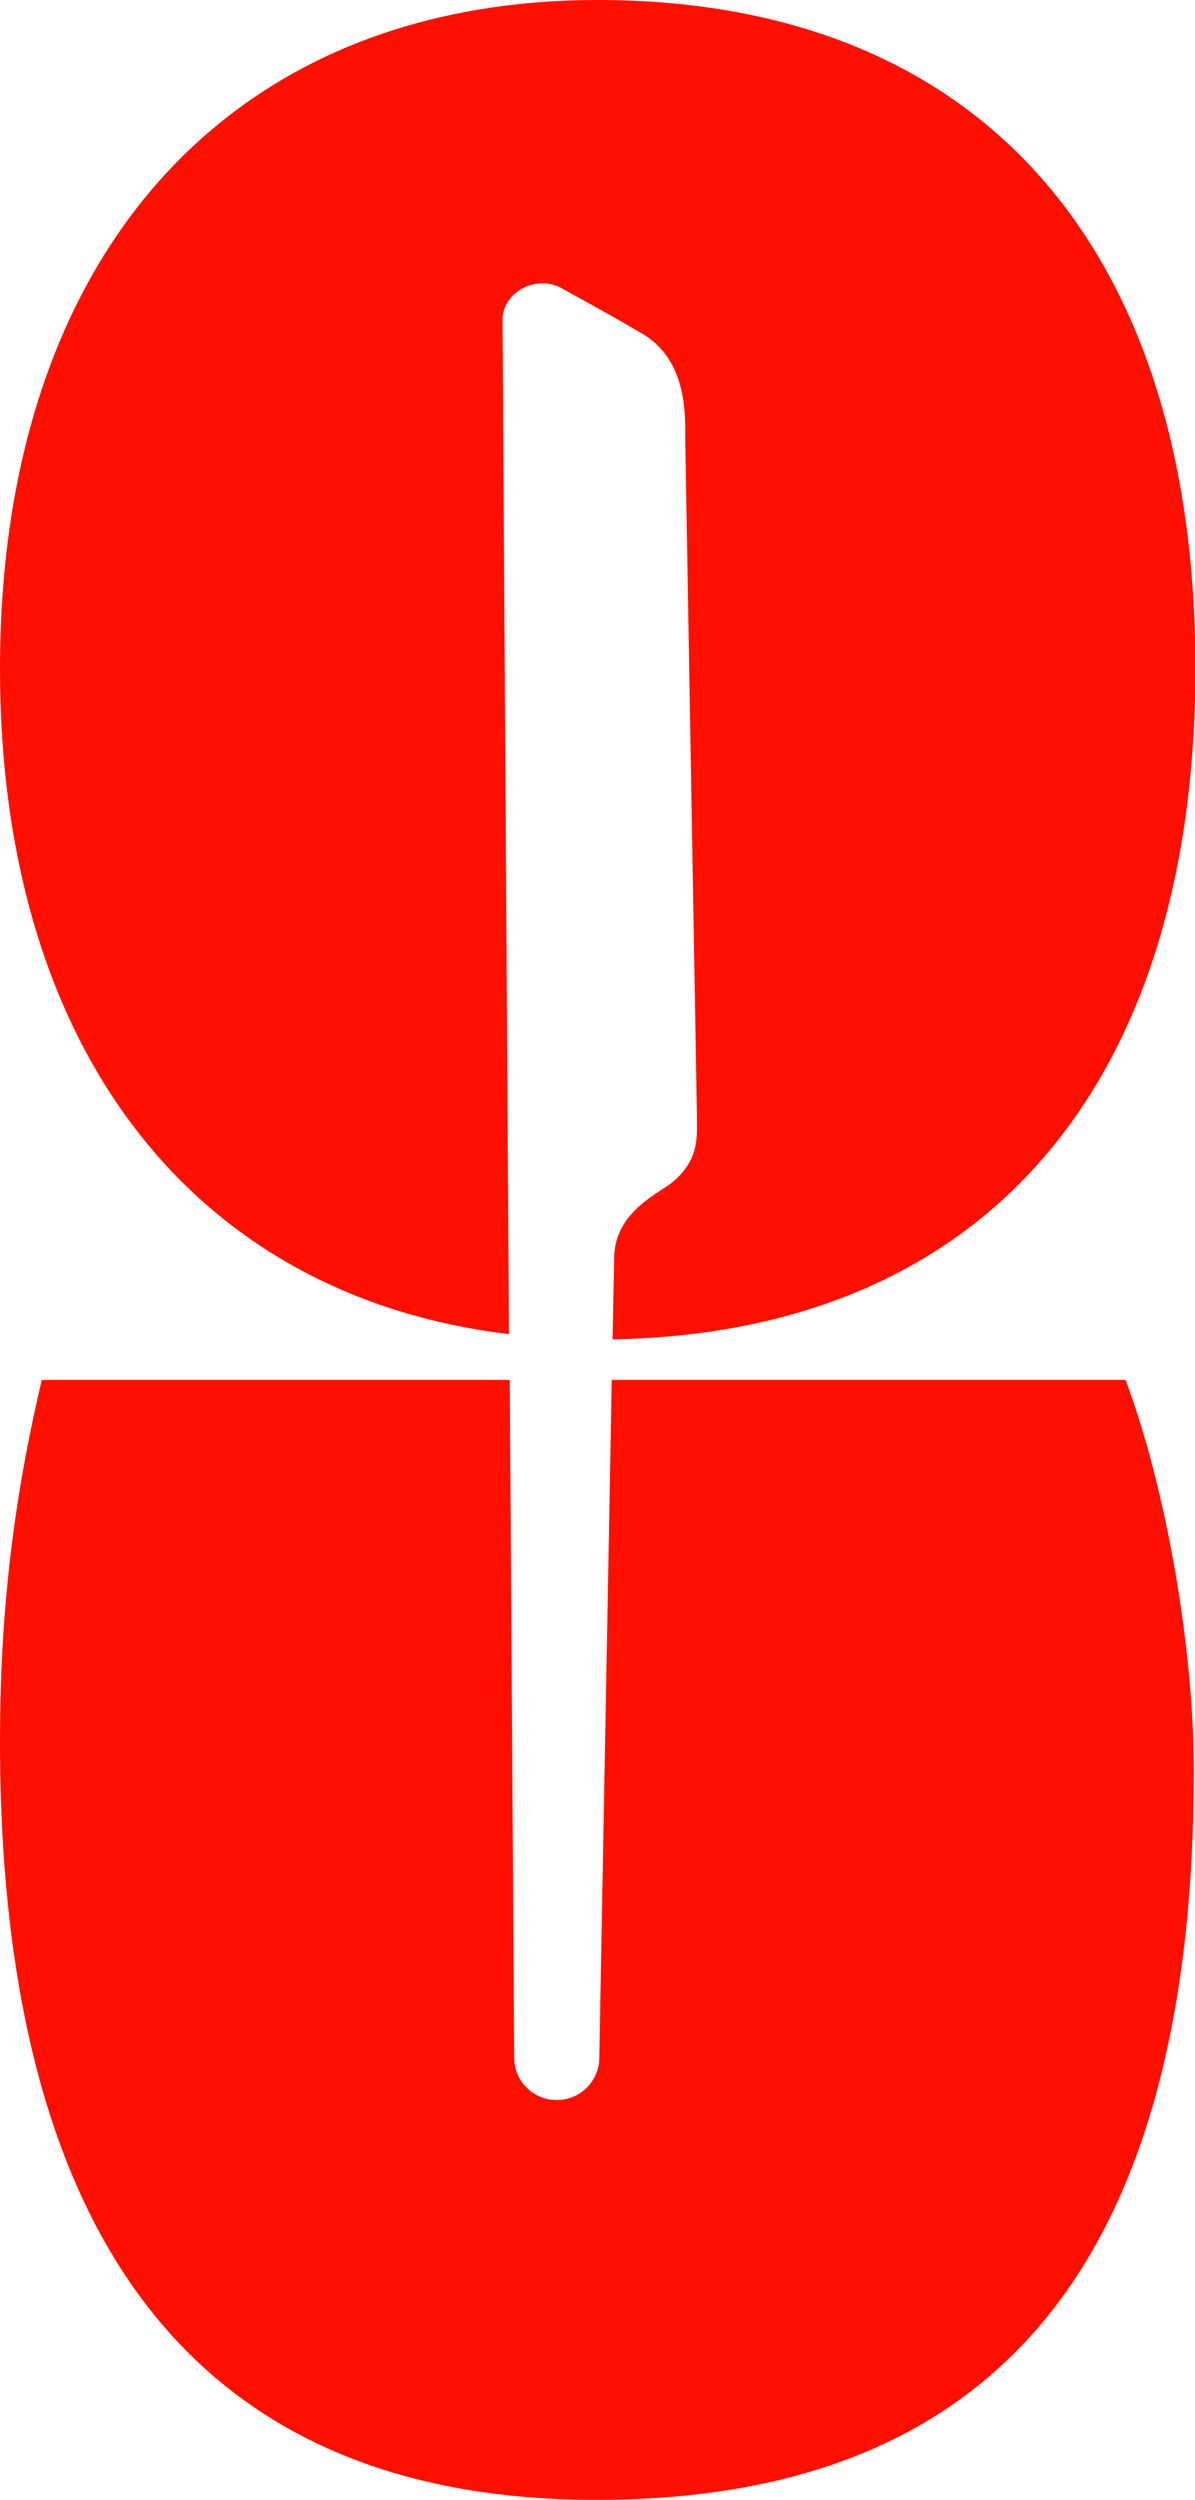 <?xml version="1.0" encoding="utf-8"?>
<!-- Generator: Adobe Illustrator 26.3.1, SVG Export Plug-In . SVG Version: 6.00 Build 0)  -->
<svg version="1.1" id="Layer_1" xmlns="http://www.w3.org/2000/svg" xmlns:xlink="http://www.w3.org/1999/xlink" x="0px" y="0px"
	 viewBox="0 0 297.5 622.1" style="enable-background:new 0 0 297.5 622.1;" xml:space="preserve">
<style type="text/css">
	.st0{fill-rule:evenodd;clip-rule:evenodd;fill:#FF0F00;}
</style>
<path class="st0" d="M10.4,343.4C2.9,375.2,0,403.2,0,433.3c0,125.2,49.9,188.8,148.4,188.8c99.7,0,148.8-59.4,148.8-181.5
	c0-31.8-7.4-71.8-17-97.2H152.3L149.2,512c0,2.8-1.1,5.5-3.1,7.5c-2,2-4.7,3.1-7.5,3.1c-2.8,0-5.5-1.1-7.5-3.1c-2-2-3.1-4.6-3.1-7.5
	l-1.1-168.6H10.4z M152.5,333.3l0.4-20.1c0-9.4,7.3-14.2,11.9-17.2c1.1-0.7,2-1.3,2.6-1.8c6.2-5.2,6.2-10.3,6.1-15.4
	c0-0.4,0-0.7,0-1.1l-2.9-168.1c0-0.4,0-0.9,0-1.4c0-6,0.1-19.1-11.1-25.4c-7.5-4.4-11.4-6.5-20.1-11.3c-6.8-3.2-14.4,1.8-14.3,8.1
	l1.6,252.4C47.9,322.5,0,260.8,0,166.4C0,63.7,56.9,0,148.8,0c94.3,0,148.8,60.6,148.8,166.4C297.5,270.8,244.5,331.7,152.5,333.3z"
	/>
</svg>
